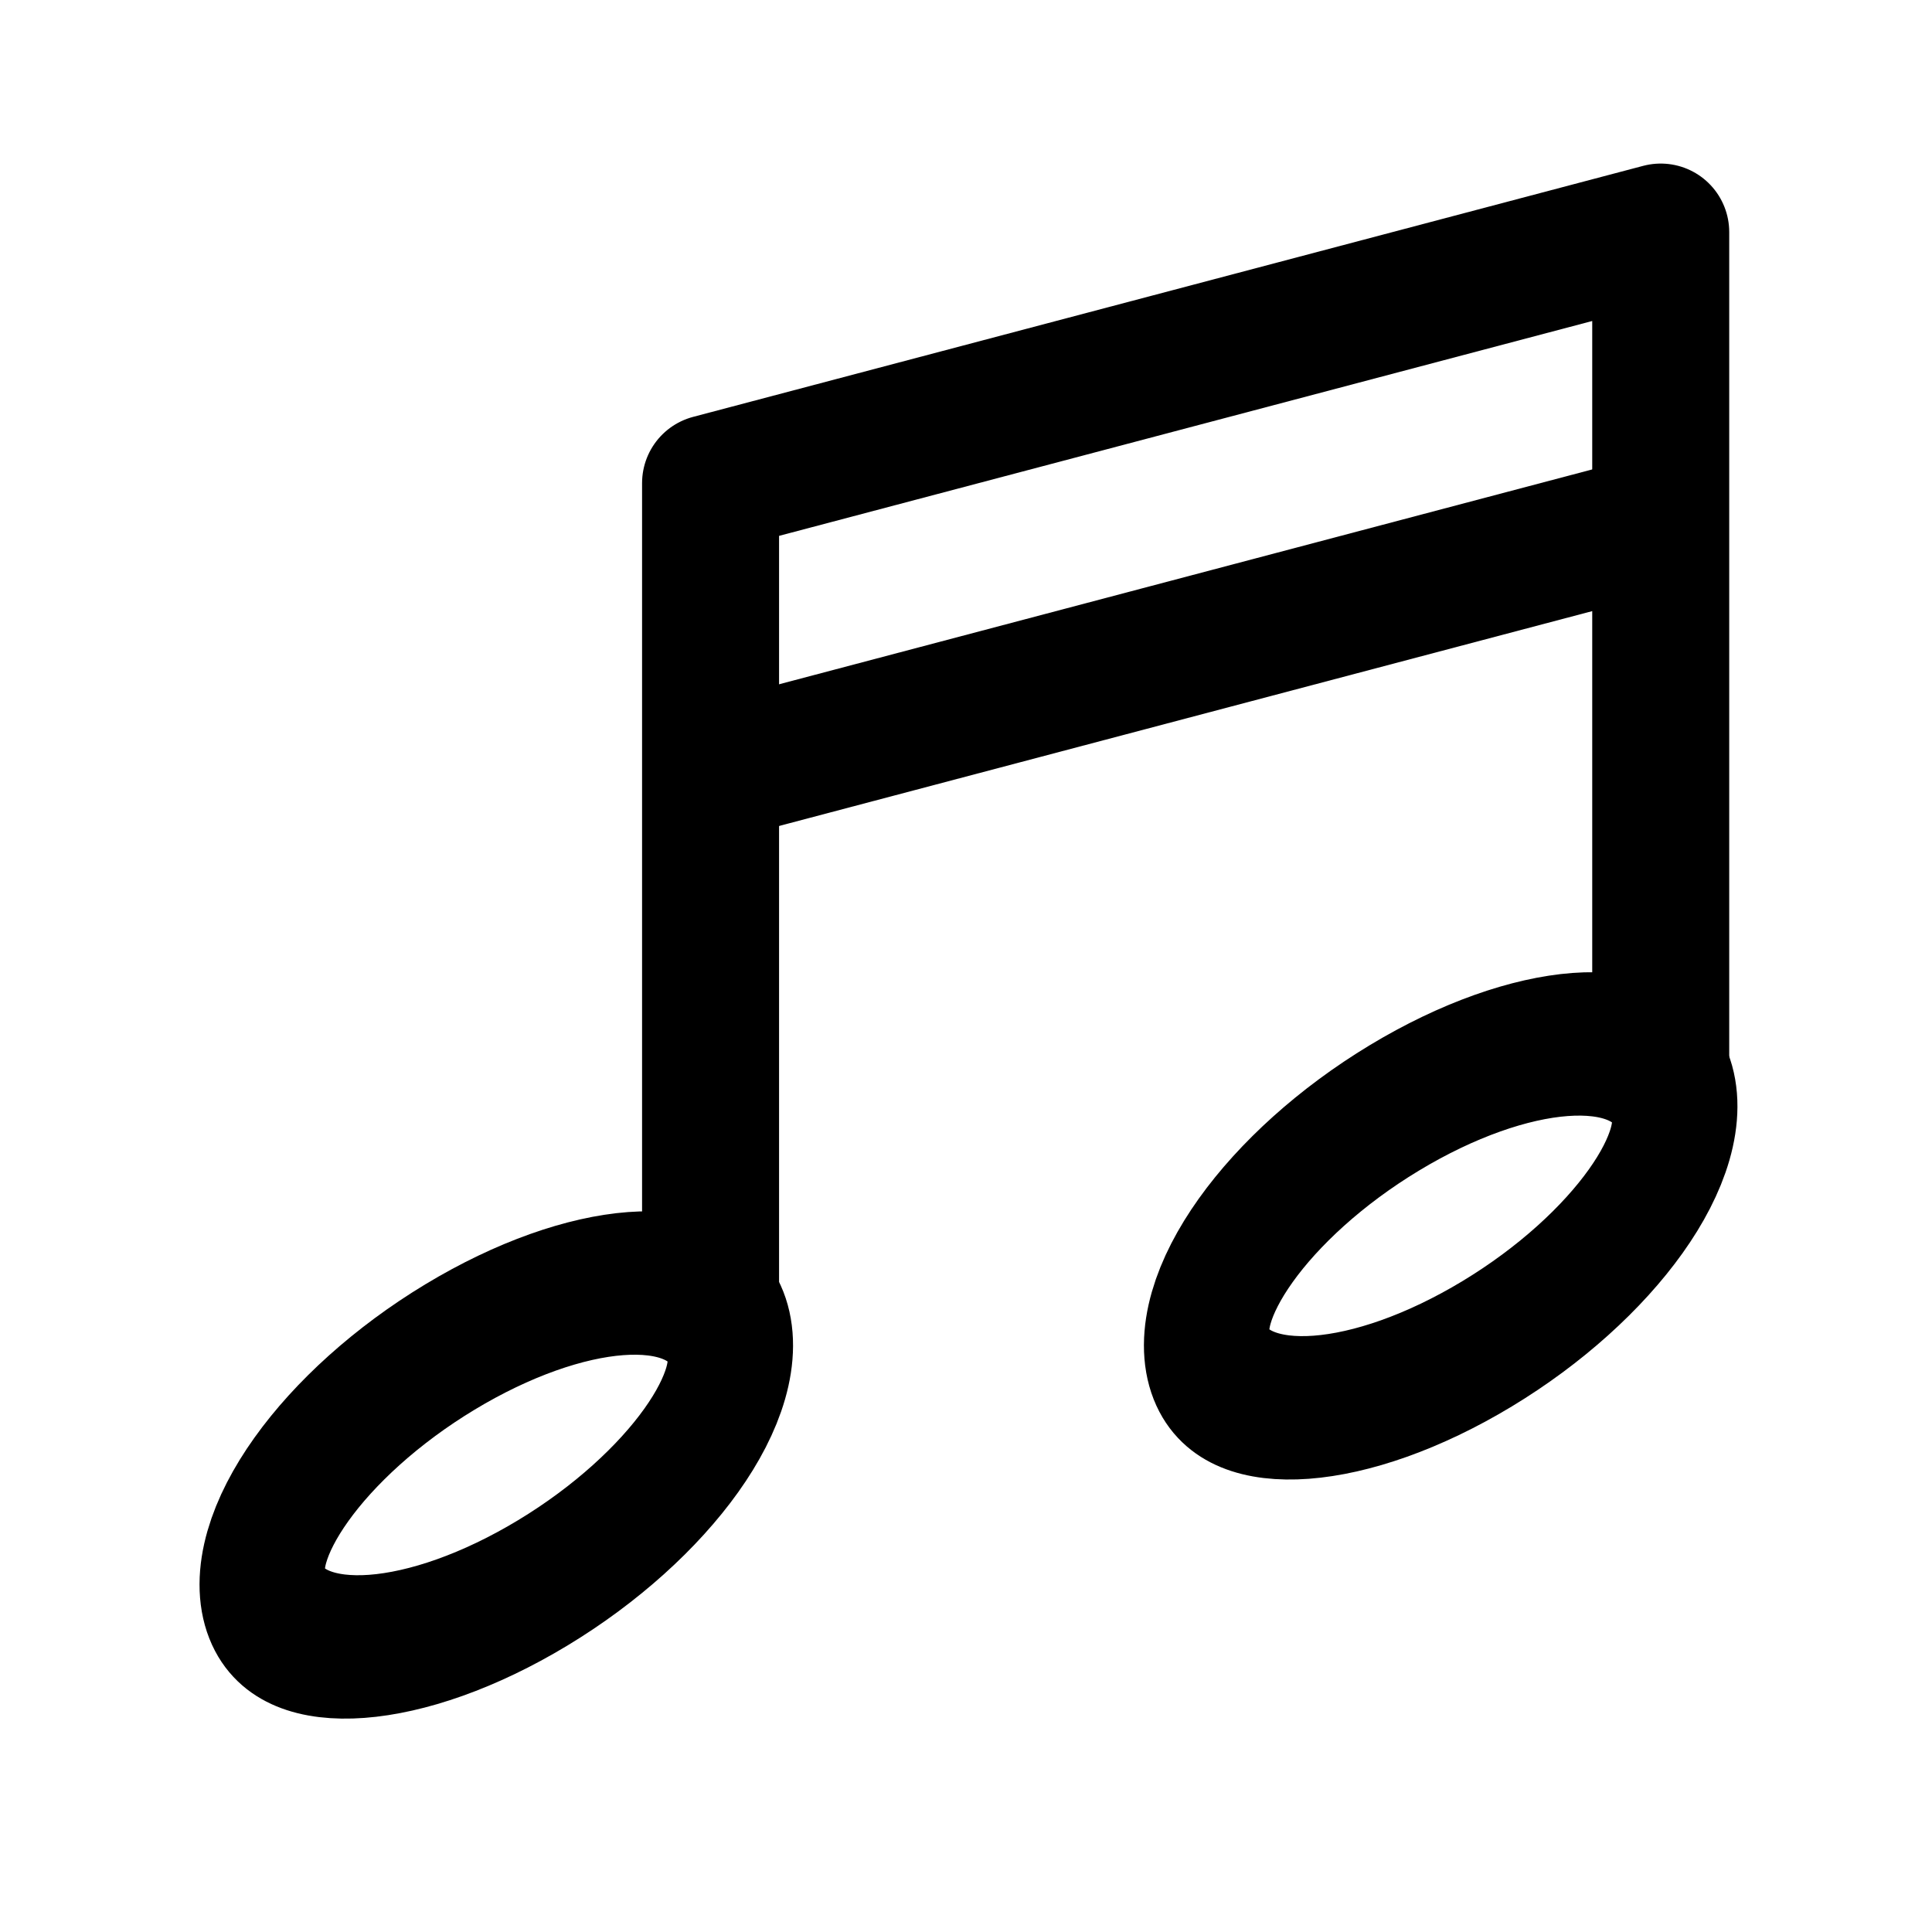 <?xml version="1.0" encoding="UTF-8" standalone="no"?>
<!-- Created with Inkscape (http://www.inkscape.org/) -->

<svg
   xmlns:dc="http://purl.org/dc/elements/1.1/"
   xmlns:cc="http://creativecommons.org/ns#"
   xmlns:rdf="http://www.w3.org/1999/02/22-rdf-syntax-ns#"
   xmlns:svg="http://www.w3.org/2000/svg"
   xmlns="http://www.w3.org/2000/svg"
   xmlns:sodipodi="http://sodipodi.sourceforge.net/DTD/sodipodi-0.dtd"
   xmlns:inkscape="http://www.inkscape.org/namespaces/inkscape"
   width="100"
   height="100"
   viewBox="0 0 26.458 26.458"
   version="1.1"
   id="svg8"
   inkscape:version="0.92.1 r15371"
   sodipodi:docname="8_icon.svg">
  <defs
     id="defs2" />
  <sodipodi:namedview
     id="base"
     pagecolor="#ffffff"
     bordercolor="#666666"
     borderopacity="1.0"
     inkscape:pageopacity="0.0"
     inkscape:pageshadow="2"
     inkscape:zoom="7.9195959"
     inkscape:cx="45.767981"
     inkscape:cy="42.363973"
     inkscape:document-units="px"
     inkscape:current-layer="layer1"
     showgrid="false"
     units="px"
     objecttolerance="10"
     inkscape:snap-path-mask="false"
     guidetolerance="10"
     showguides="true"
     inkscape:guide-bbox="true"
     inkscape:window-width="2560"
     inkscape:window-height="1361"
     inkscape:window-x="-9"
     inkscape:window-y="-9"
     inkscape:window-maximized="1" />
  <g
     inkscape:label="Layer 1"
     inkscape:groupmode="layer"
     id="layer1"
     transform="translate(0,-270.542)">
    <g
       id="g4530"
       transform="translate(1.032)">
      <ellipse
         transform="matrix(0.856,-0.517,0.366,0.931,0,0)"
         ry="1.735"
         rx="3.67"
         cy="259.209"
         cx="-88.987"
         id="path4504"
         style="fill:none;fill-opacity:1;stroke:#000000;stroke-width:1.844;stroke-linecap:round;stroke-linejoin:round;stroke-miterlimit:4;stroke-dasharray:none;stroke-opacity:1;paint-order:normal" />
      <ellipse
         style="fill:none;fill-opacity:1;stroke:#000000;stroke-width:1.844;stroke-linecap:round;stroke-linejoin:round;stroke-miterlimit:4;stroke-dasharray:none;stroke-opacity:1;paint-order:normal"
         id="ellipse4508"
         cx="-102.412"
         cy="255.271"
         rx="3.67"
         ry="1.735"
         transform="matrix(0.856,-0.517,0.366,0.931,0,0)" />
      <path
         inkscape:connector-curvature="0"
         id="path4510"
         d="M 8.699,281.131 21.711,277.693"
         style="fill:none;stroke:#000000;stroke-width:1.876;stroke-linecap:butt;stroke-linejoin:miter;stroke-miterlimit:4;stroke-dasharray:none;stroke-opacity:1" />
      <path
         inkscape:connector-curvature="0"
         id="path4512"
         d="m 21.711,285.672 v -11.952 l -13.012,3.438 v 11.783"
         style="fill:none;stroke:#000000;stroke-width:1.876;stroke-linecap:butt;stroke-linejoin:round;stroke-miterlimit:4;stroke-dasharray:none;stroke-opacity:1" />
    </g>
  </g>
</svg>
